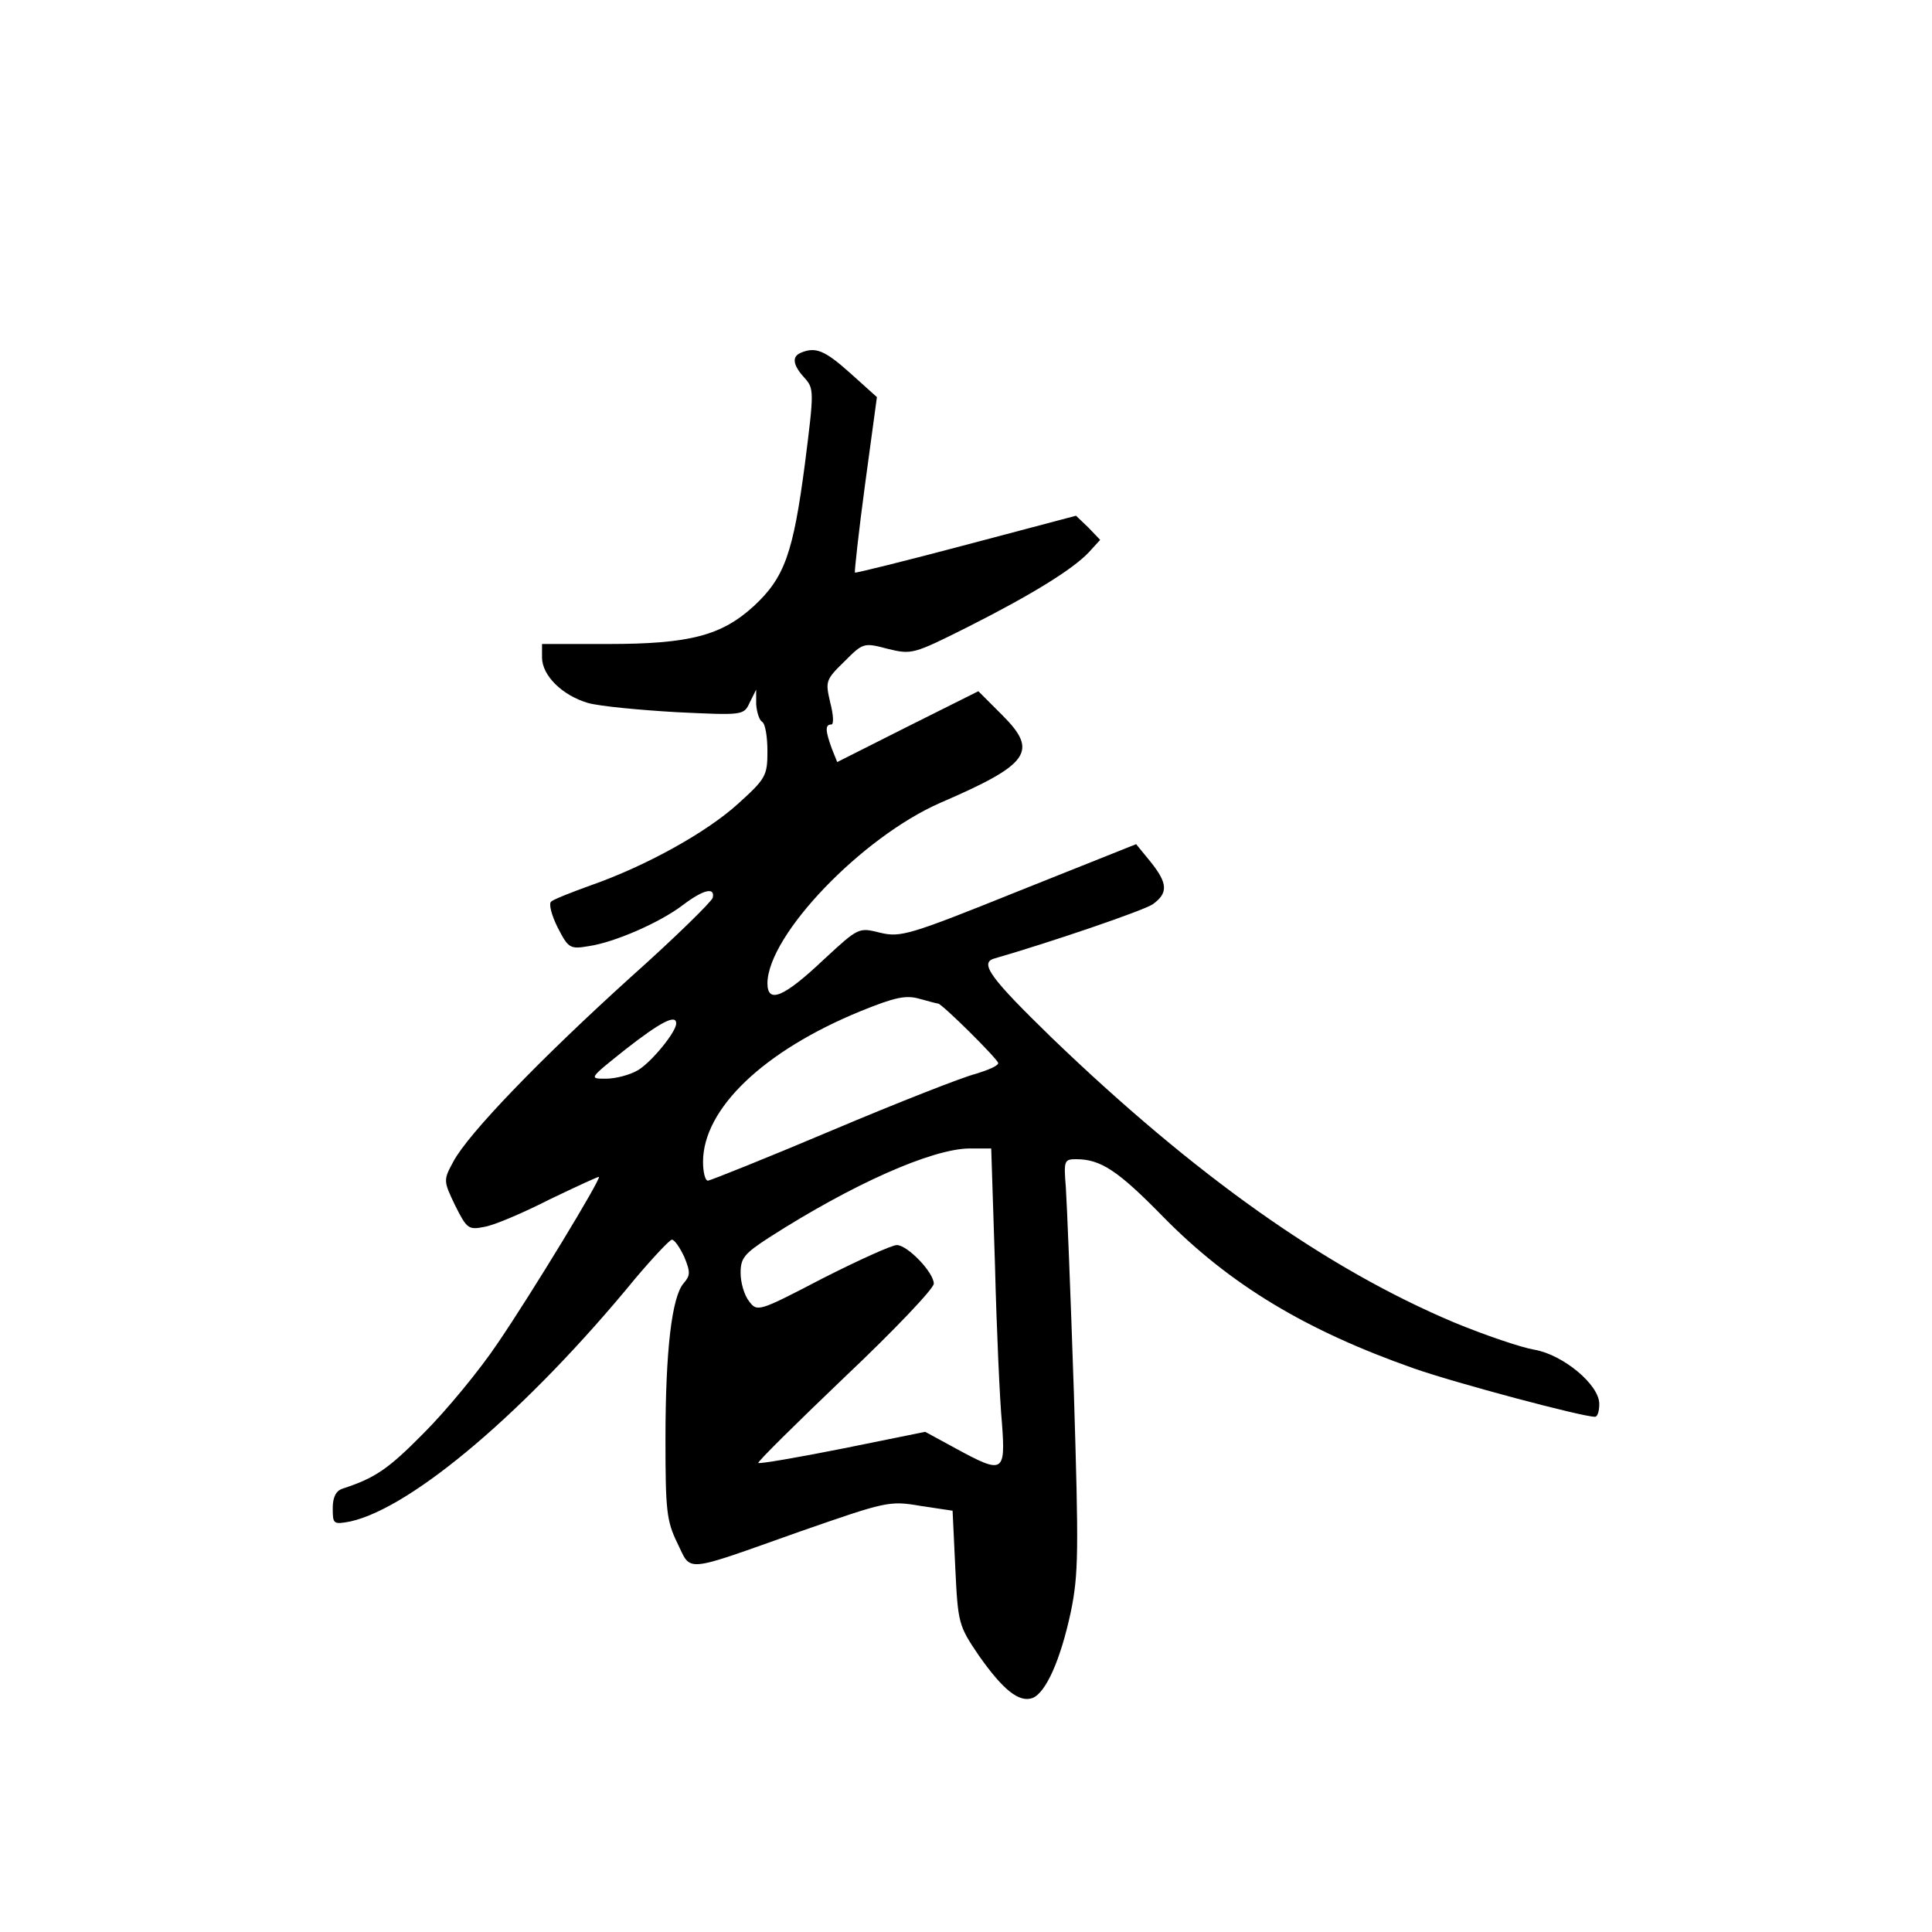 <?xml version="1.0" standalone="no"?>
<!DOCTYPE svg PUBLIC "-//W3C//DTD SVG 20010904//EN"
 "http://www.w3.org/TR/2001/REC-SVG-20010904/DTD/svg10.dtd">
<svg version="1.0" xmlns="http://www.w3.org/2000/svg"
 width="360pt" height="360pt" viewBox="0 0 360 360"
 preserveAspectRatio="xMidYMid meet">
<g transform="translate(0,360) scale(0.1,-0.1)"
fill="#000000" stroke="none">
<path d="M1493 2943 c-18 -7 -16 -23 6 -47 18 -20 18 -25 1 -159 -22 -168 -38
-213 -95 -266 -60 -55 -119 -71 -272 -71 l-123 0 0 -25 c0 -34 38 -71 86 -85
22 -6 95 -13 164 -17 125 -6 126 -6 137 18 l12 24 0 -27 c1 -15 6 -30 11 -33
6 -3 10 -28 10 -55 0 -45 -3 -51 -54 -97 -59 -54 -173 -117 -276 -153 -36 -13
-69 -26 -73 -30 -5 -4 1 -26 12 -48 20 -39 23 -41 58 -35 48 7 133 44 176 77
37 28 60 34 55 13 -2 -7 -70 -74 -153 -148 -169 -153 -302 -291 -330 -343 -19
-35 -19 -36 3 -82 22 -44 25 -46 55 -40 18 3 72 26 121 51 50 24 91 43 92 42
4 -4 -124 -215 -188 -309 -34 -51 -97 -127 -138 -168 -67 -68 -91 -84 -152
-104 -12 -4 -18 -16 -18 -36 0 -30 1 -31 33 -25 116 26 331 209 531 453 33 39
64 72 68 72 5 0 15 -15 23 -32 12 -29 11 -35 -1 -49 -22 -25 -34 -124 -34
-291 0 -132 2 -152 22 -193 27 -55 8 -57 228 21 161 56 167 58 225 48 l60 -9
5 -106 c5 -104 6 -108 44 -164 45 -64 75 -88 100 -79 25 10 52 71 71 159 15
72 15 115 6 410 -6 182 -13 354 -15 383 -4 49 -3 52 19 52 46 0 78 -21 163
-108 124 -126 265 -211 467 -282 77 -27 313 -90 337 -90 5 0 8 11 8 24 0 36
-68 92 -121 101 -24 4 -92 27 -150 51 -237 100 -481 272 -750 531 -113 110
-135 139 -106 147 104 30 277 89 295 101 29 21 28 39 -4 79 l-27 33 -218 -87
c-206 -83 -221 -87 -259 -78 -40 10 -40 10 -104 -49 -76 -72 -106 -84 -106
-45 1 90 176 272 322 336 167 72 183 96 116 163 l-45 45 -132 -66 -131 -66
-10 25 c-12 33 -13 45 -1 45 5 0 4 18 -2 41 -9 39 -9 42 26 76 35 35 36 36 81
24 45 -11 48 -10 148 40 119 60 197 108 227 140 l21 23 -22 23 -23 22 -204
-54 c-113 -30 -206 -53 -208 -52 -1 2 7 76 19 165 l22 162 -50 45 c-47 42 -64
49 -91 38z m255 -1213 c7 0 112 -104 112 -111 0 -5 -19 -13 -42 -20 -24 -6
-144 -53 -267 -105 -123 -52 -228 -94 -232 -94 -5 0 -9 16 -9 35 0 99 113 207
294 281 64 26 84 30 109 23 18 -5 33 -9 35 -9z m-488 -37 c0 -16 -46 -72 -71
-87 -15 -9 -42 -16 -60 -16 -32 0 -32 0 37 55 64 50 94 66 94 48z m594 -450
c3 -120 9 -253 13 -295 7 -93 2 -95 -86 -47 l-57 31 -153 -31 c-85 -17 -156
-29 -158 -27 -2 2 71 74 162 161 91 86 165 164 165 173 0 21 -49 72 -69 72 -9
0 -71 -28 -138 -62 -119 -62 -122 -63 -137 -43 -9 11 -16 35 -16 53 0 28 7 36
53 66 156 100 303 165 373 166 l41 0 7 -217z"/>
</g>
</svg>
